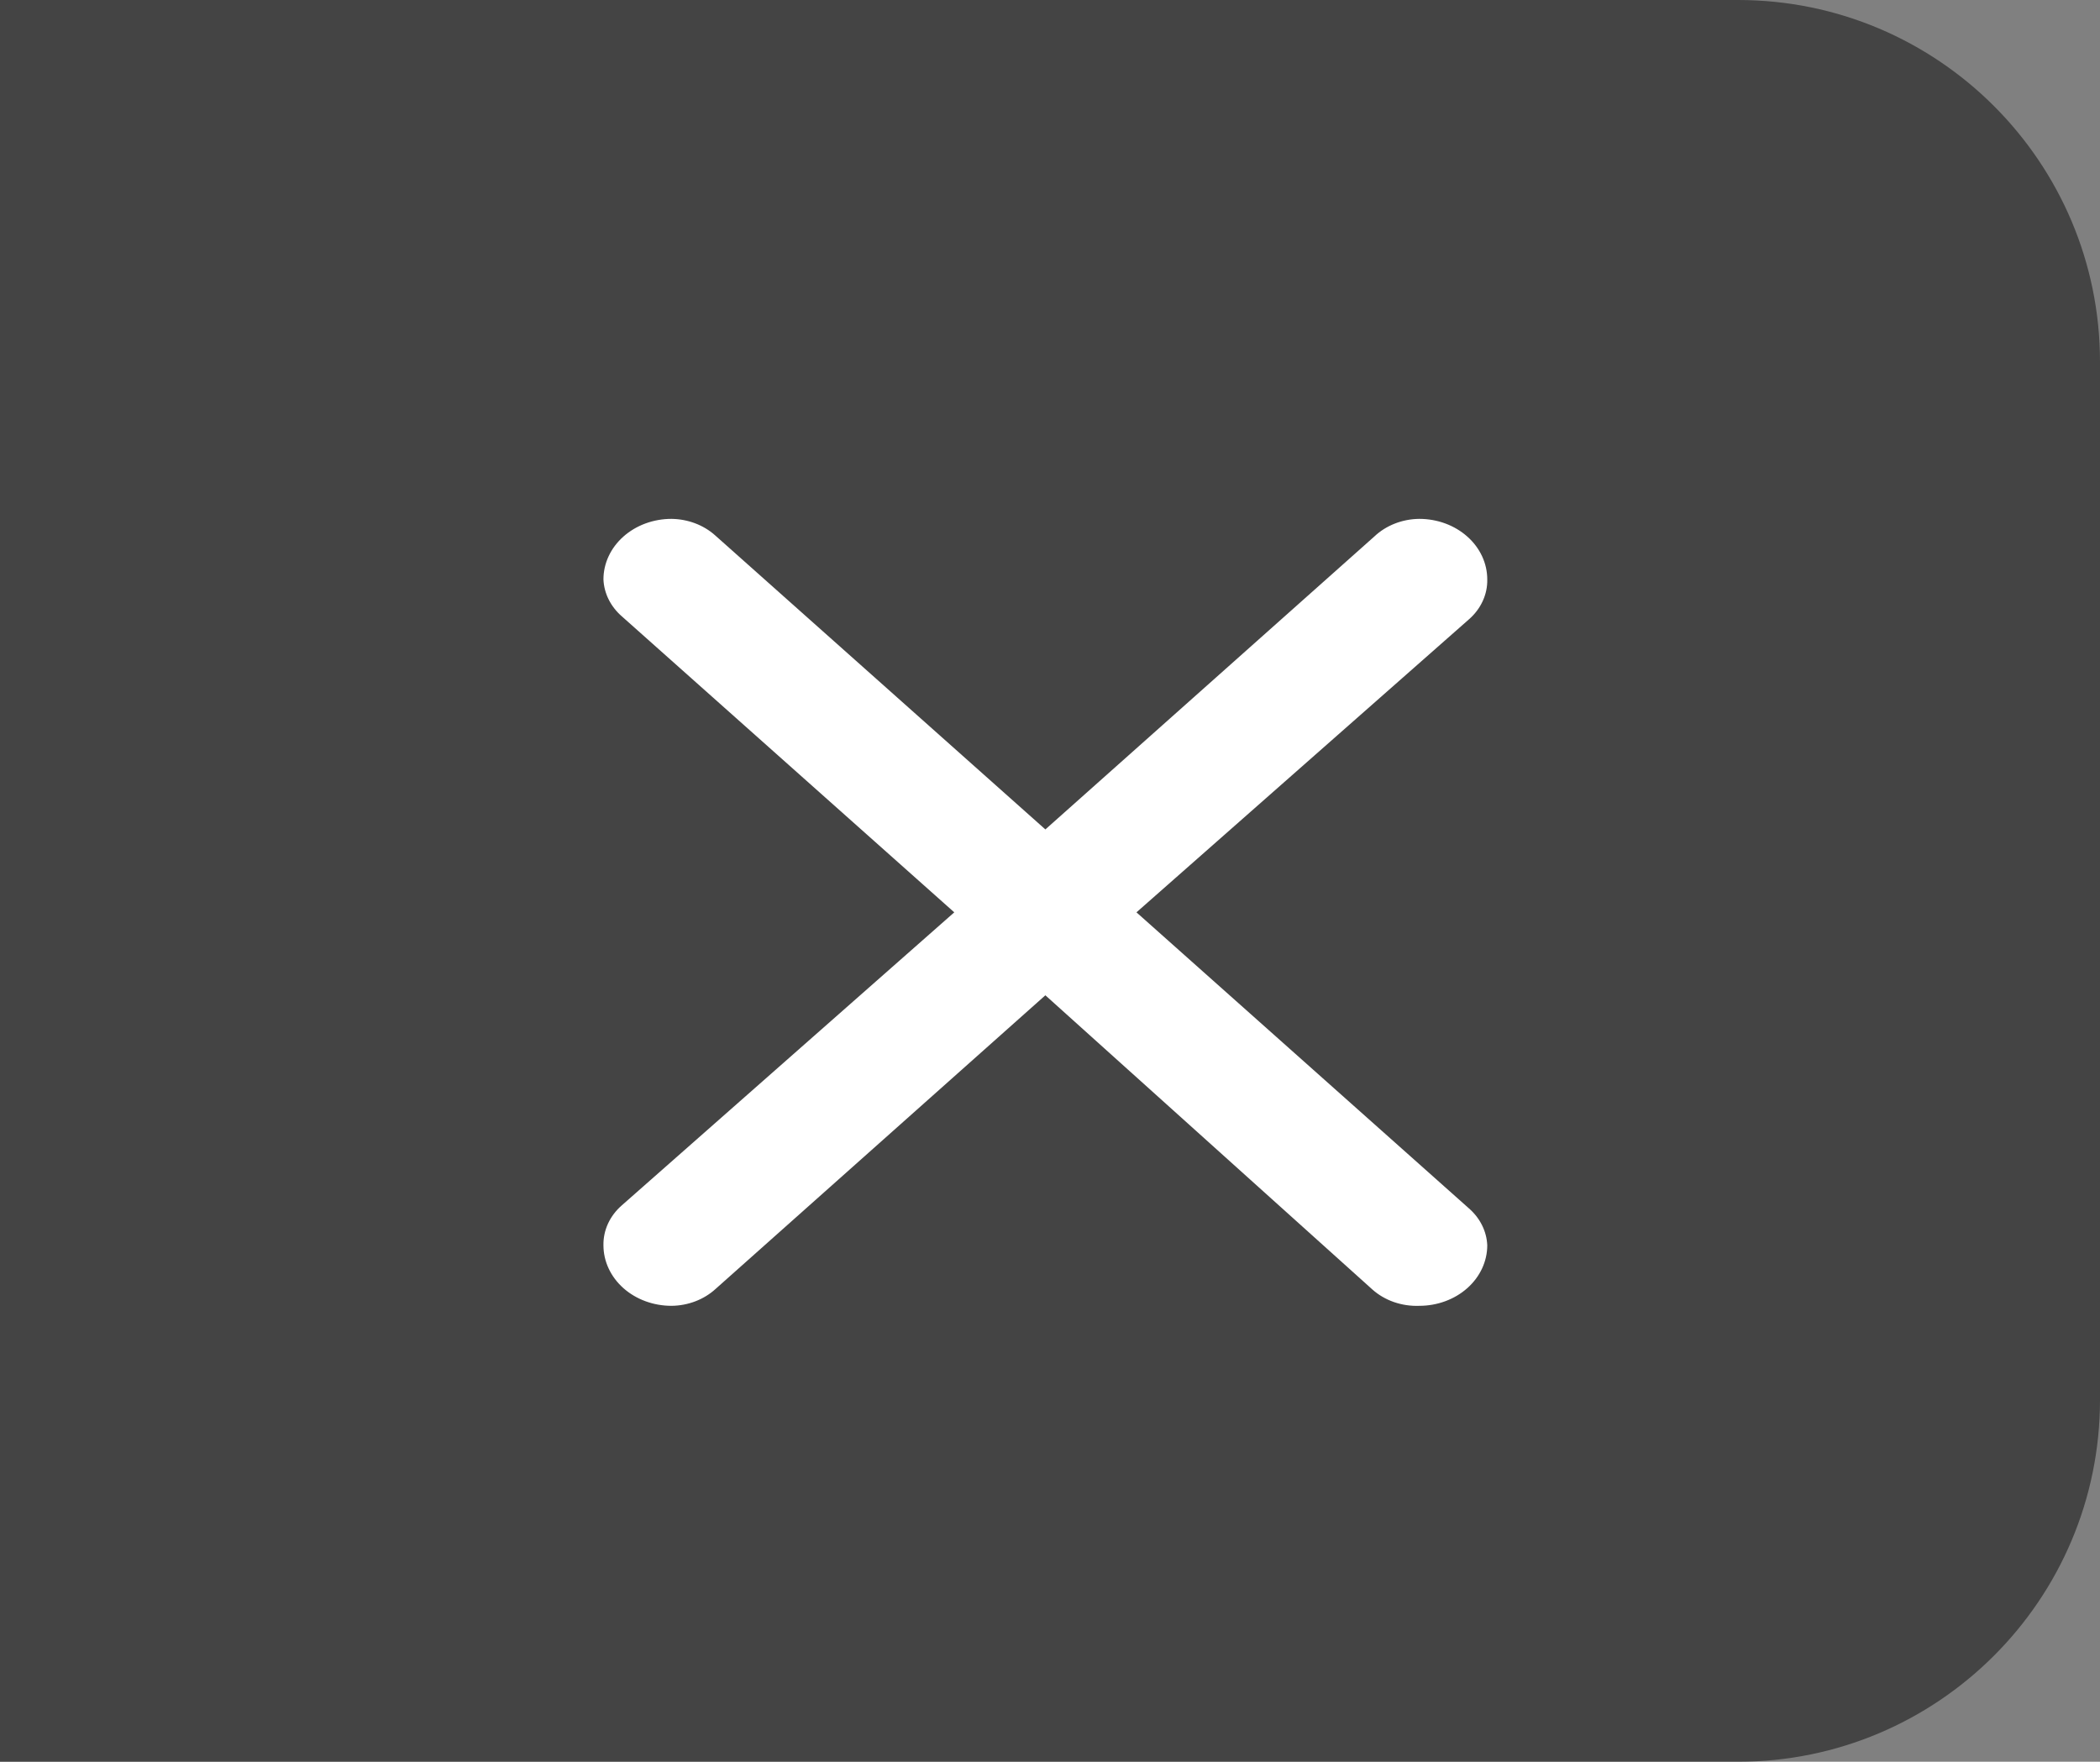 <svg width="87" height="73" viewBox="0 0 87 73" fill="none" xmlns="http://www.w3.org/2000/svg">
<rect x="0" y="0" width="87" height="73" fill="#808080" stroke="none"/>
<path d="M87 15C87 6.716 80.284 0 72 0H0V73H72C80.284 73 87 66.284 87 58V15Z" fill="black" fill-opacity="0.47"/>
<path d="M29.62 22.177L43.308 34.368L56.94 22.227C57.179 22.001 57.467 21.82 57.786 21.695C58.105 21.57 58.45 21.503 58.799 21.5C59.546 21.5 60.262 21.764 60.79 22.235C61.319 22.705 61.615 23.343 61.615 24.008C61.622 24.316 61.558 24.621 61.427 24.906C61.296 25.191 61.102 25.449 60.855 25.664L47.082 37.804L60.855 50.07C61.319 50.474 61.591 51.022 61.615 51.6C61.615 52.265 61.319 52.903 60.79 53.374C60.262 53.844 59.546 54.108 58.799 54.108C58.44 54.122 58.082 54.068 57.747 53.952C57.413 53.835 57.109 53.658 56.855 53.431L43.308 41.241L29.648 53.406C29.41 53.625 29.125 53.8 28.811 53.92C28.497 54.041 28.159 54.105 27.817 54.108C27.07 54.108 26.354 53.844 25.825 53.374C25.297 52.903 25 52.265 25 51.6C24.994 51.292 25.058 50.987 25.189 50.702C25.32 50.418 25.514 50.16 25.761 49.945L39.534 37.804L25.761 25.538C25.297 25.134 25.024 24.586 25 24.008C25 23.343 25.297 22.705 25.825 22.235C26.354 21.764 27.07 21.5 27.817 21.5C28.493 21.508 29.141 21.751 29.62 22.177Z" fill="white"/>
</svg>
